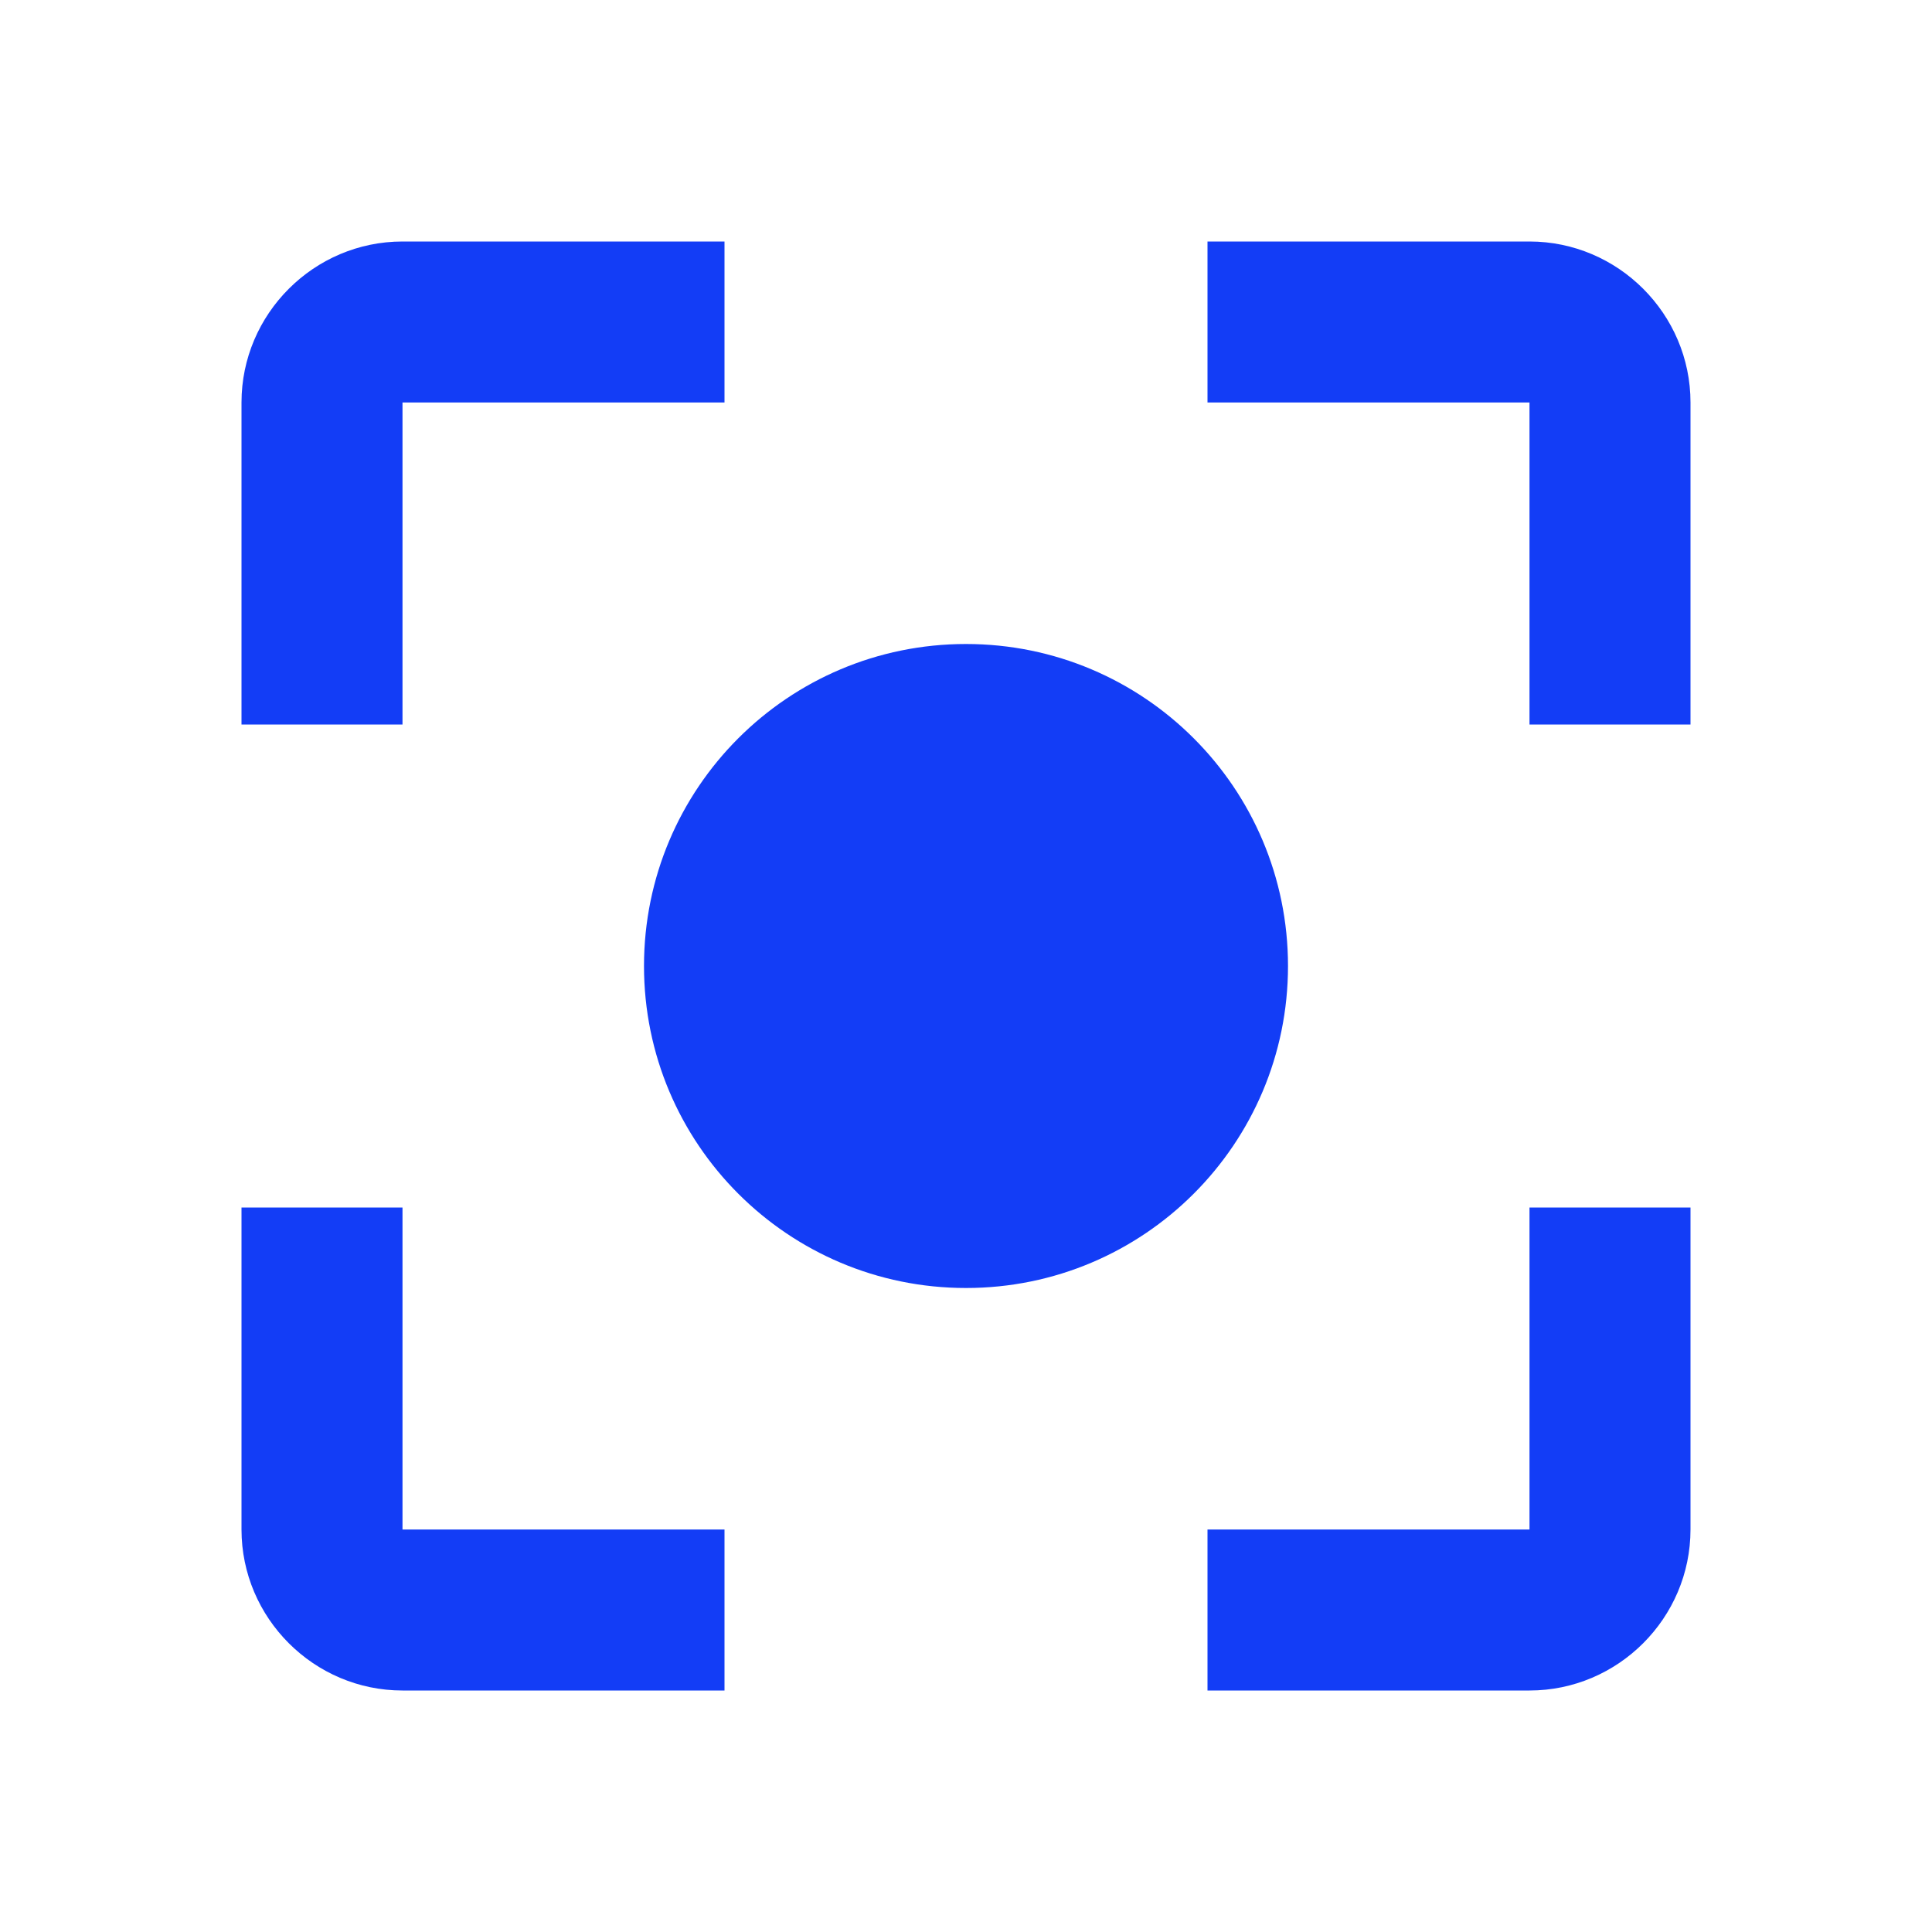 <svg fill="#133DF6" xmlns="http://www.w3.org/2000/svg" height="24" viewBox="0 0 24 24" width="24"><path d="M0 0h24v24H0z" fill="none"/><path d="M12 8c-2.21 0-4 1.79-4 4s1.79 4 4 4 4-1.79 4-4-1.79-4-4-4zm-7 7H3v4c0 1.1.9 2 2 2h4v-2H5v-4zM5 5h4V3H5c-1.1 0-2 .9-2 2v4h2V5zm14-2h-4v2h4v4h2V5c0-1.1-.9-2-2-2zm0 16h-4v2h4c1.1 0 2-.9 2-2v-4h-2v4z"/></svg>